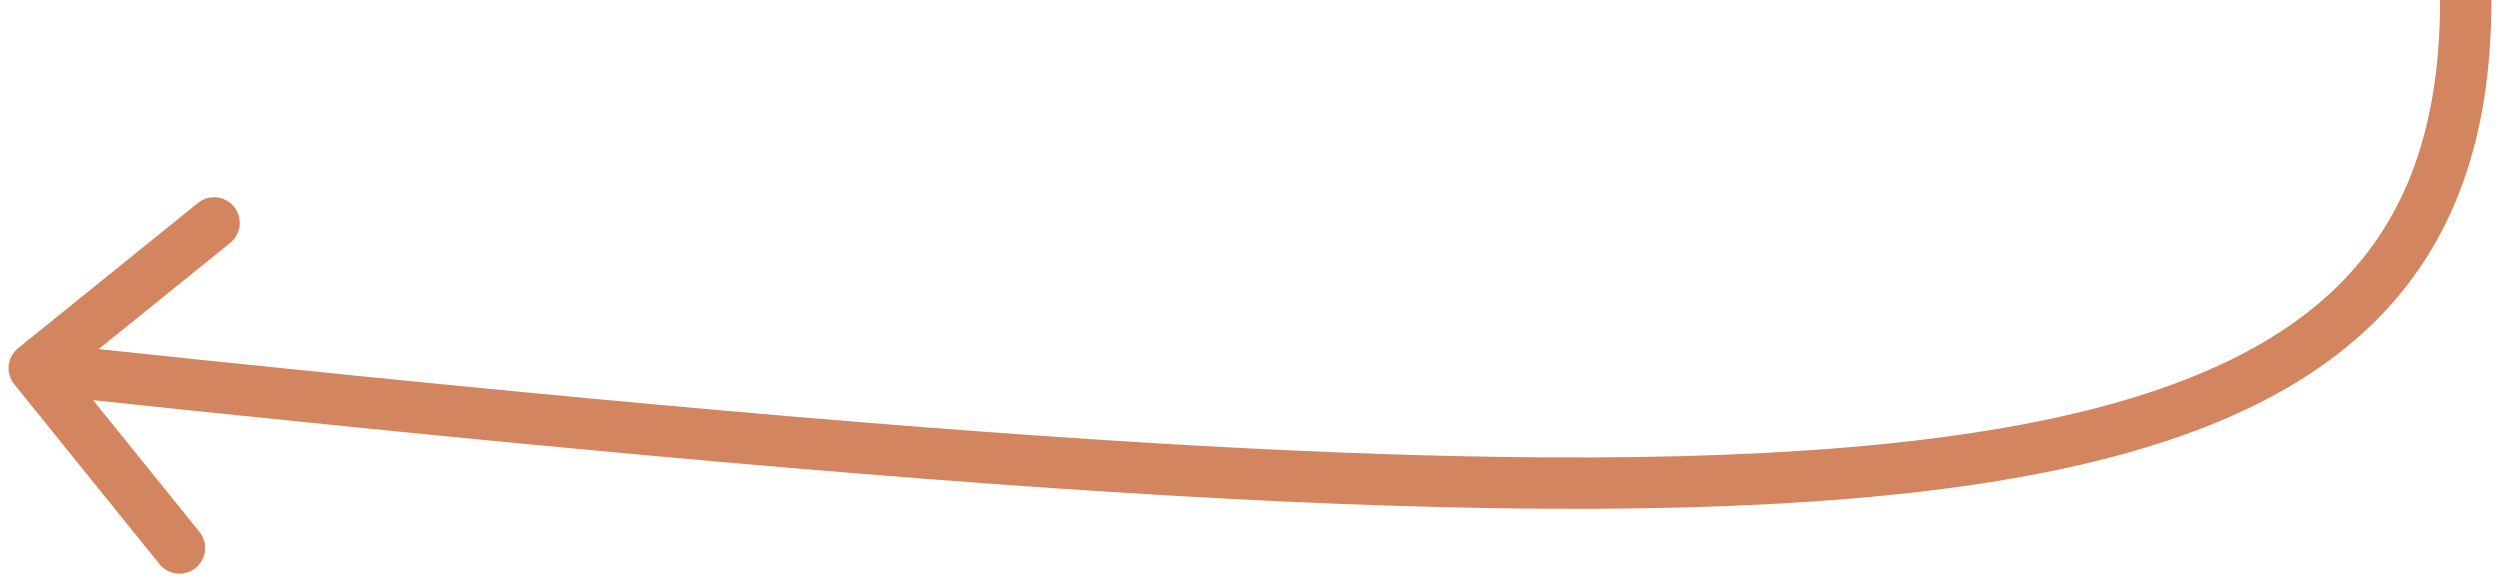 <svg width="146" height="34" viewBox="0 0 146 34" fill="none" xmlns="http://www.w3.org/2000/svg">
<path d="M0.833 22.442C0.313 21.798 0.413 20.853 1.058 20.333L11.561 11.852C12.206 11.331 13.15 11.432 13.67 12.076C14.191 12.721 14.09 13.665 13.446 14.186L4.109 21.725L11.648 31.061C12.169 31.706 12.068 32.65 11.423 33.17C10.779 33.691 9.835 33.59 9.314 32.946L0.833 22.442ZM145.5 3.23547e-05C145.5 8.463 143.084 15.052 137.559 19.829C132.113 24.539 123.849 27.306 112.554 28.667C89.975 31.387 54.287 28.578 1.841 22.992L2.159 20.008C54.713 25.607 90.025 28.359 112.196 25.689C123.276 24.354 130.824 21.688 135.597 17.56C140.291 13.501 142.5 7.848 142.5 -3.23547e-05L145.5 3.23547e-05Z" fill="#D38560"/>
</svg>
